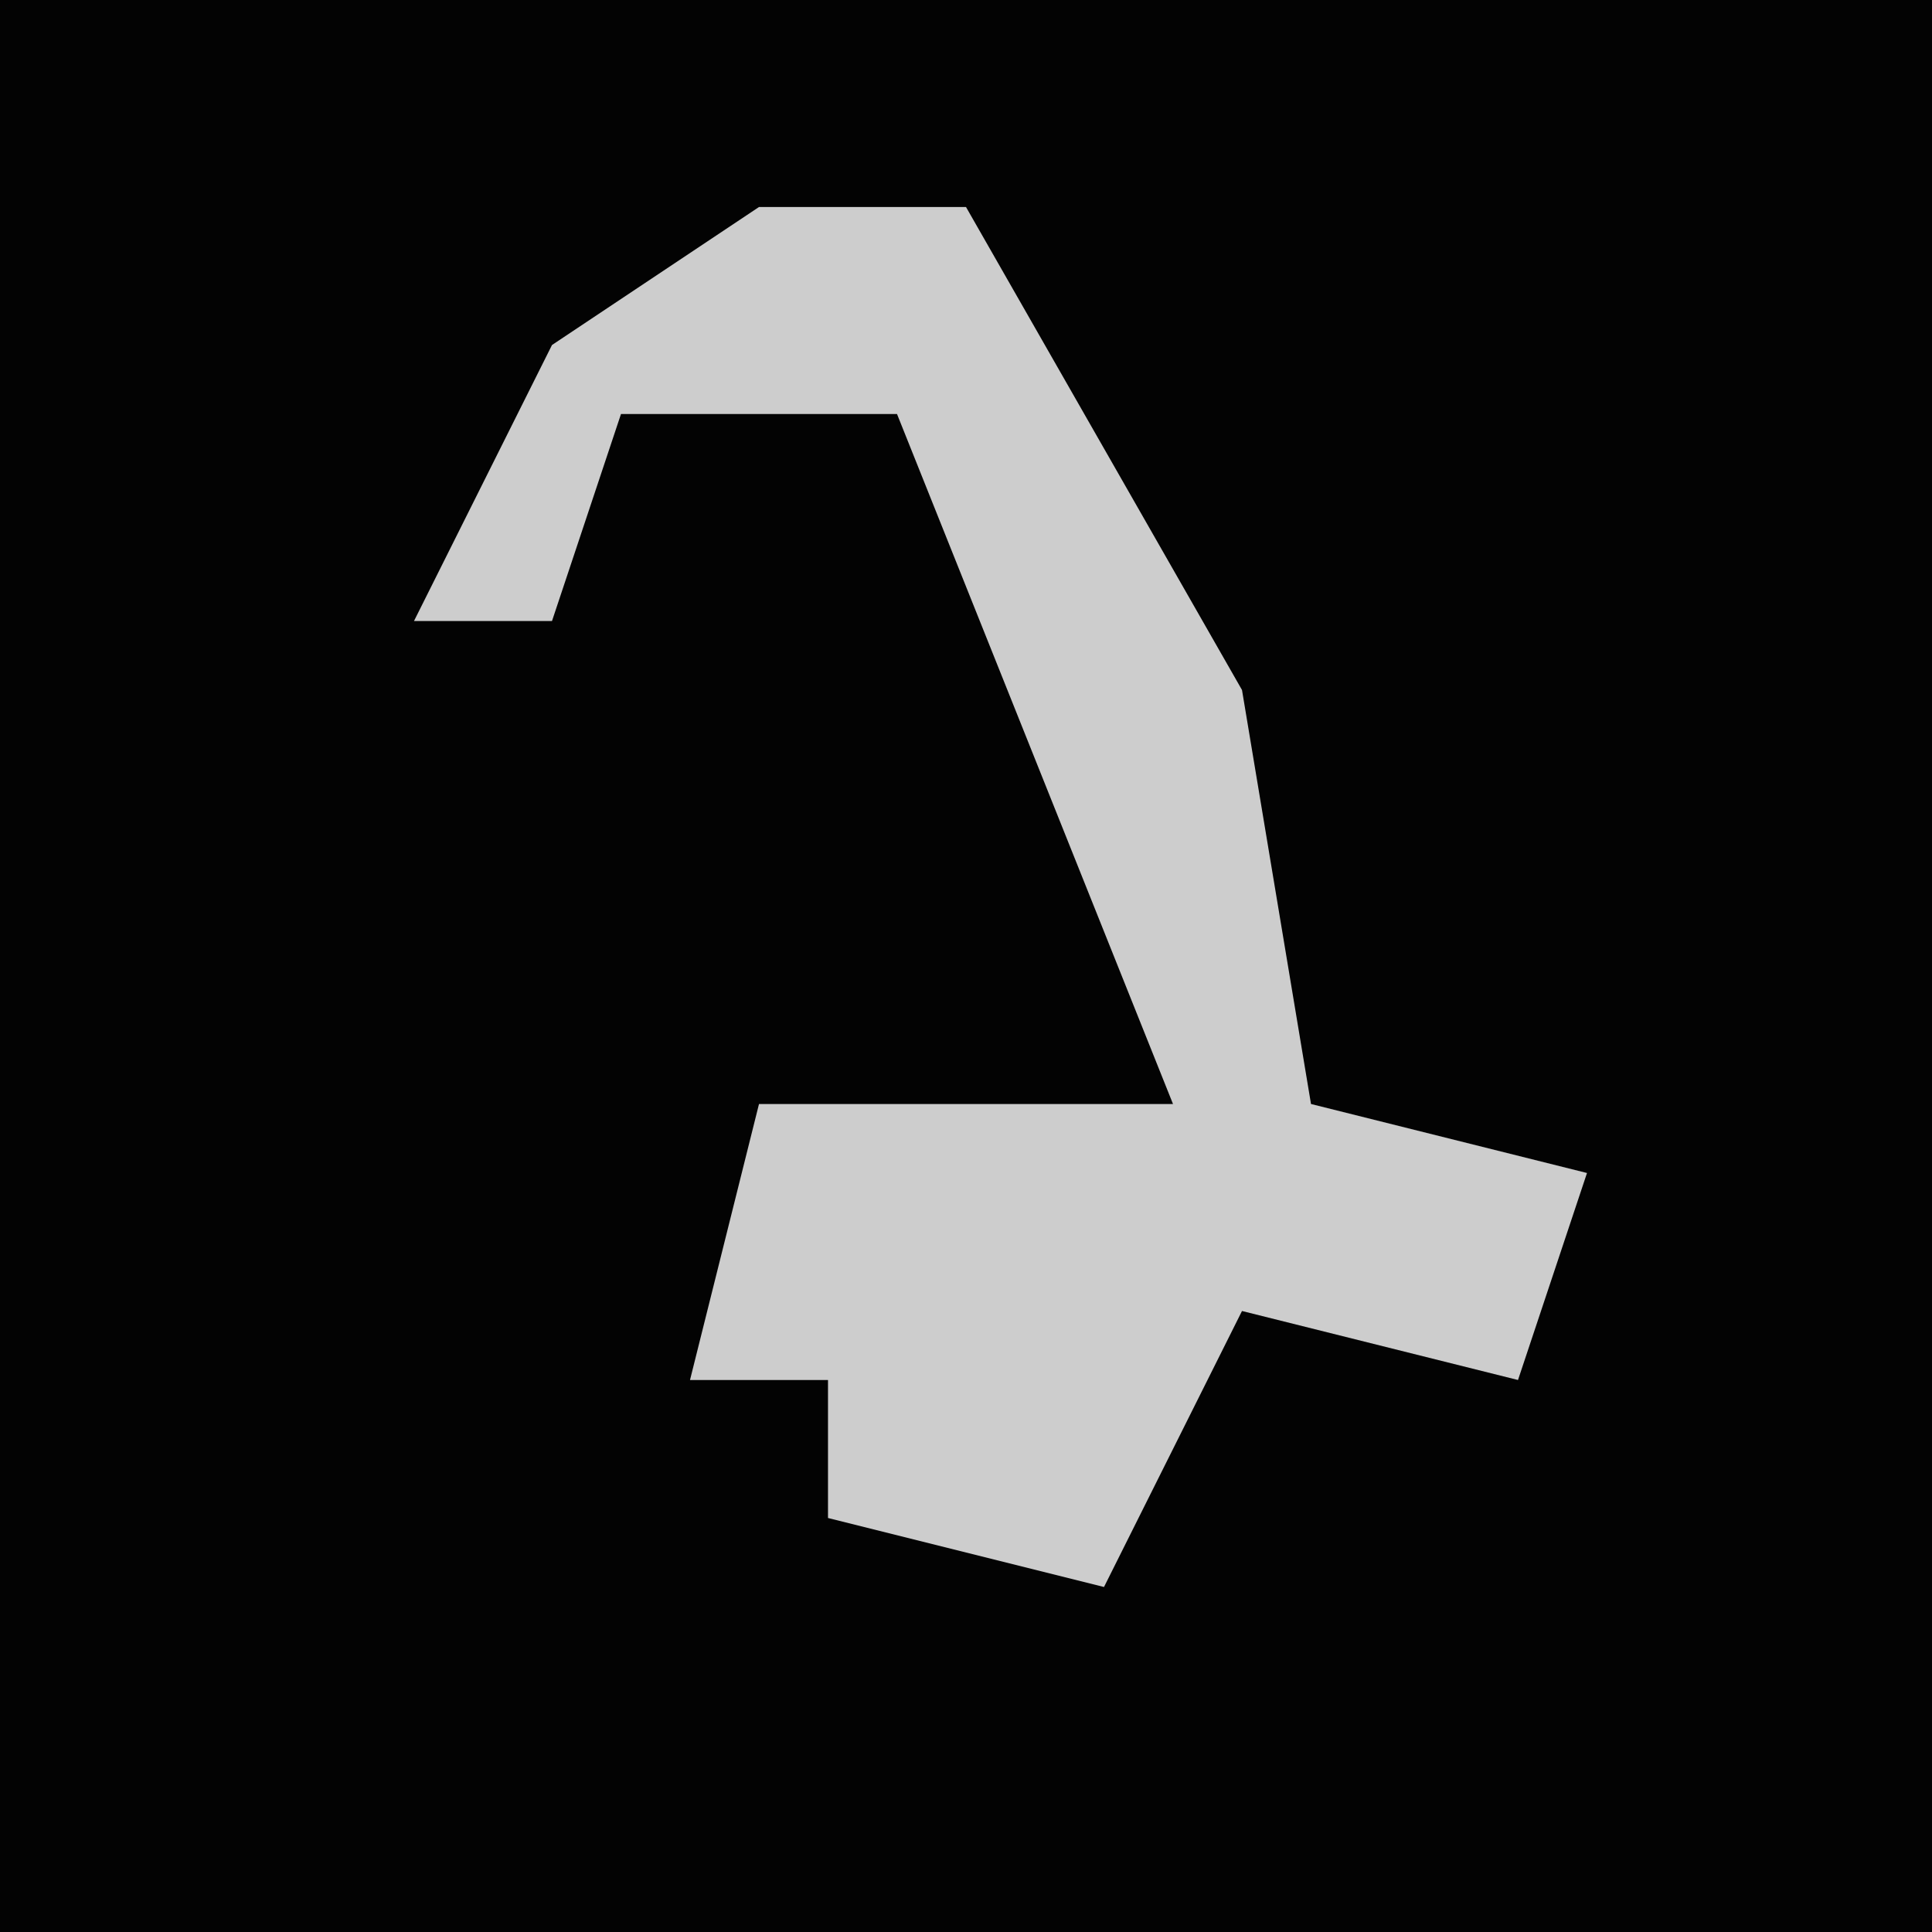 <?xml version="1.0" encoding="UTF-8"?>
<svg version="1.1" xmlns="http://www.w3.org/2000/svg" width="28" height="28">
<path d="M0,0 L28,0 L28,28 L0,28 Z " fill="#030303" transform="translate(0,0)"/>
<path d="M0,0 L3,0 L7,7 L8,13 L12,14 L11,17 L7,16 L5,20 L1,19 L1,17 L-1,17 L0,13 L6,13 L2,3 L-2,3 L-3,6 L-5,6 L-3,2 Z " fill="#CDCDCD" transform="translate(11,3)"/>
</svg>
